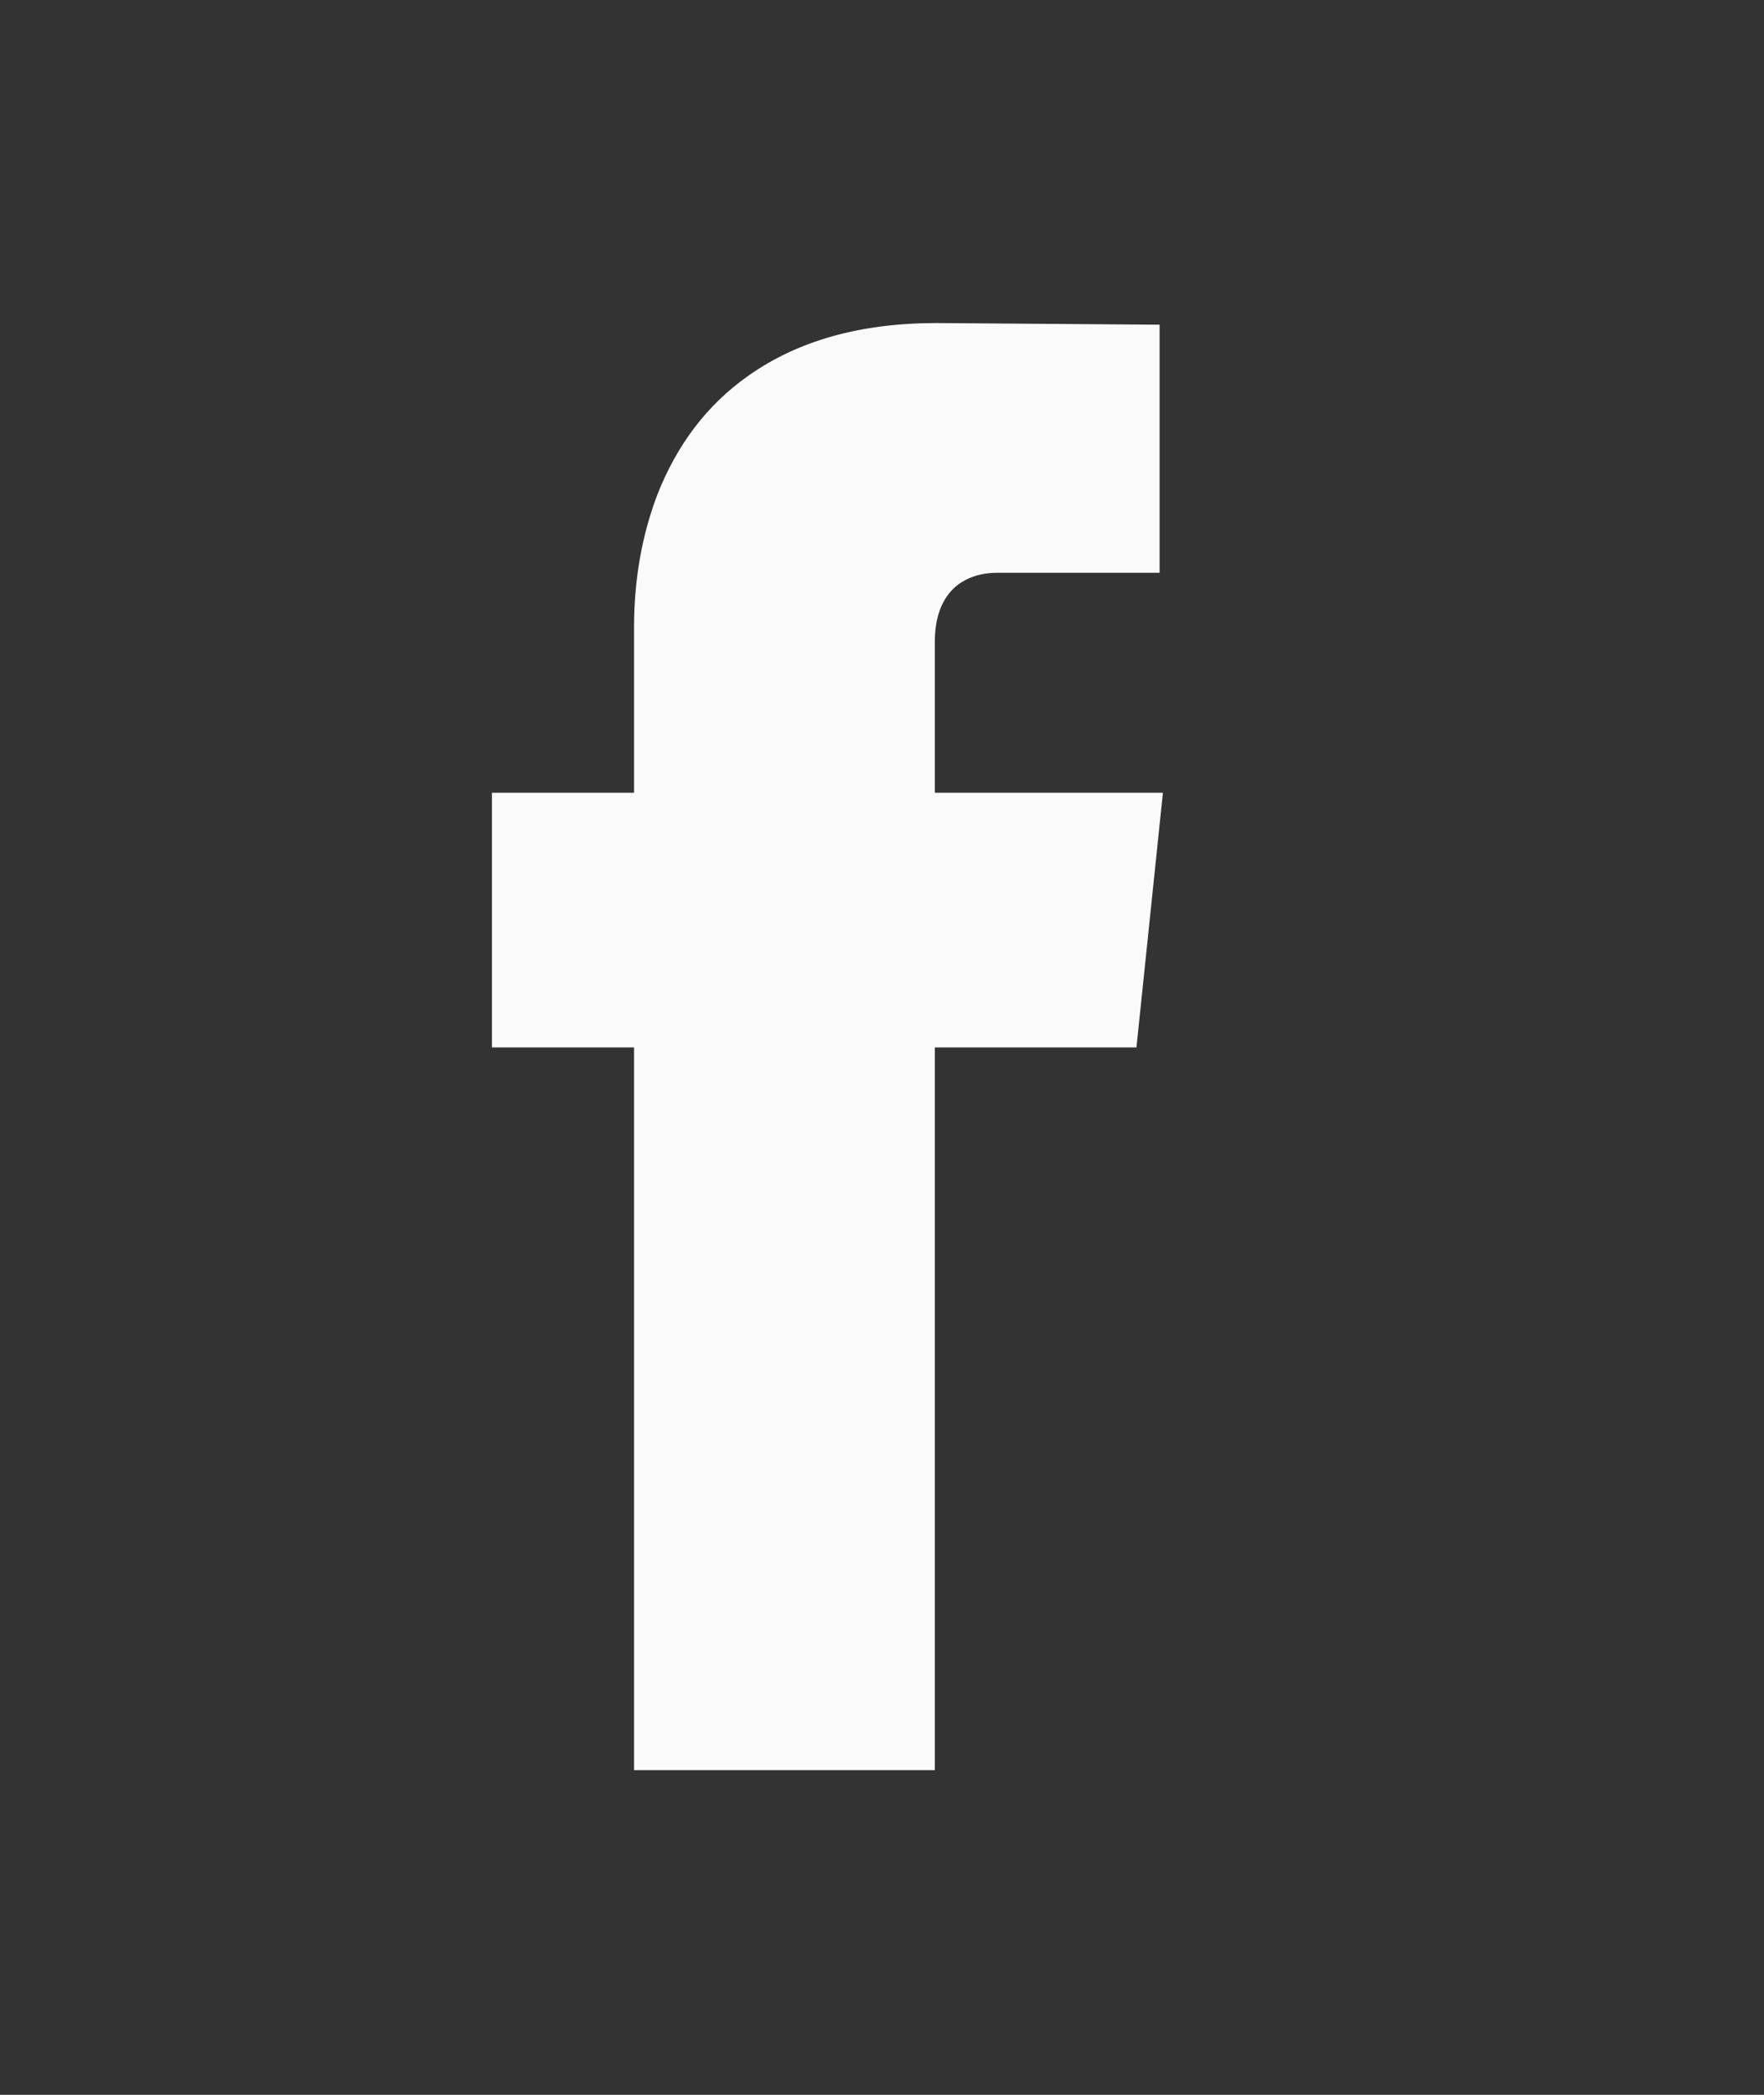 <svg width="16" height="19" viewBox="0 0 16 19" fill="none" xmlns="http://www.w3.org/2000/svg">
<rect x="0" y="0" width="16" height="19" fill="#333333" stroke="none"/>
<path d="M10.548 7.19H8.479V5.825C8.479 5.595 8.544 5.425 8.674 5.315C8.774 5.235 8.899 5.195 9.049 5.195H10.518V2.945L8.494 2.93C7.805 2.93 7.235 3.09 6.785 3.41C6.416 3.67 6.141 4.03 5.961 4.49C5.821 4.86 5.751 5.26 5.751 5.69V7.19H4.462V9.5H5.751V16.055H8.479V9.5H10.308L10.548 7.19Z" fill="#FAFAFA"/>
</svg>
